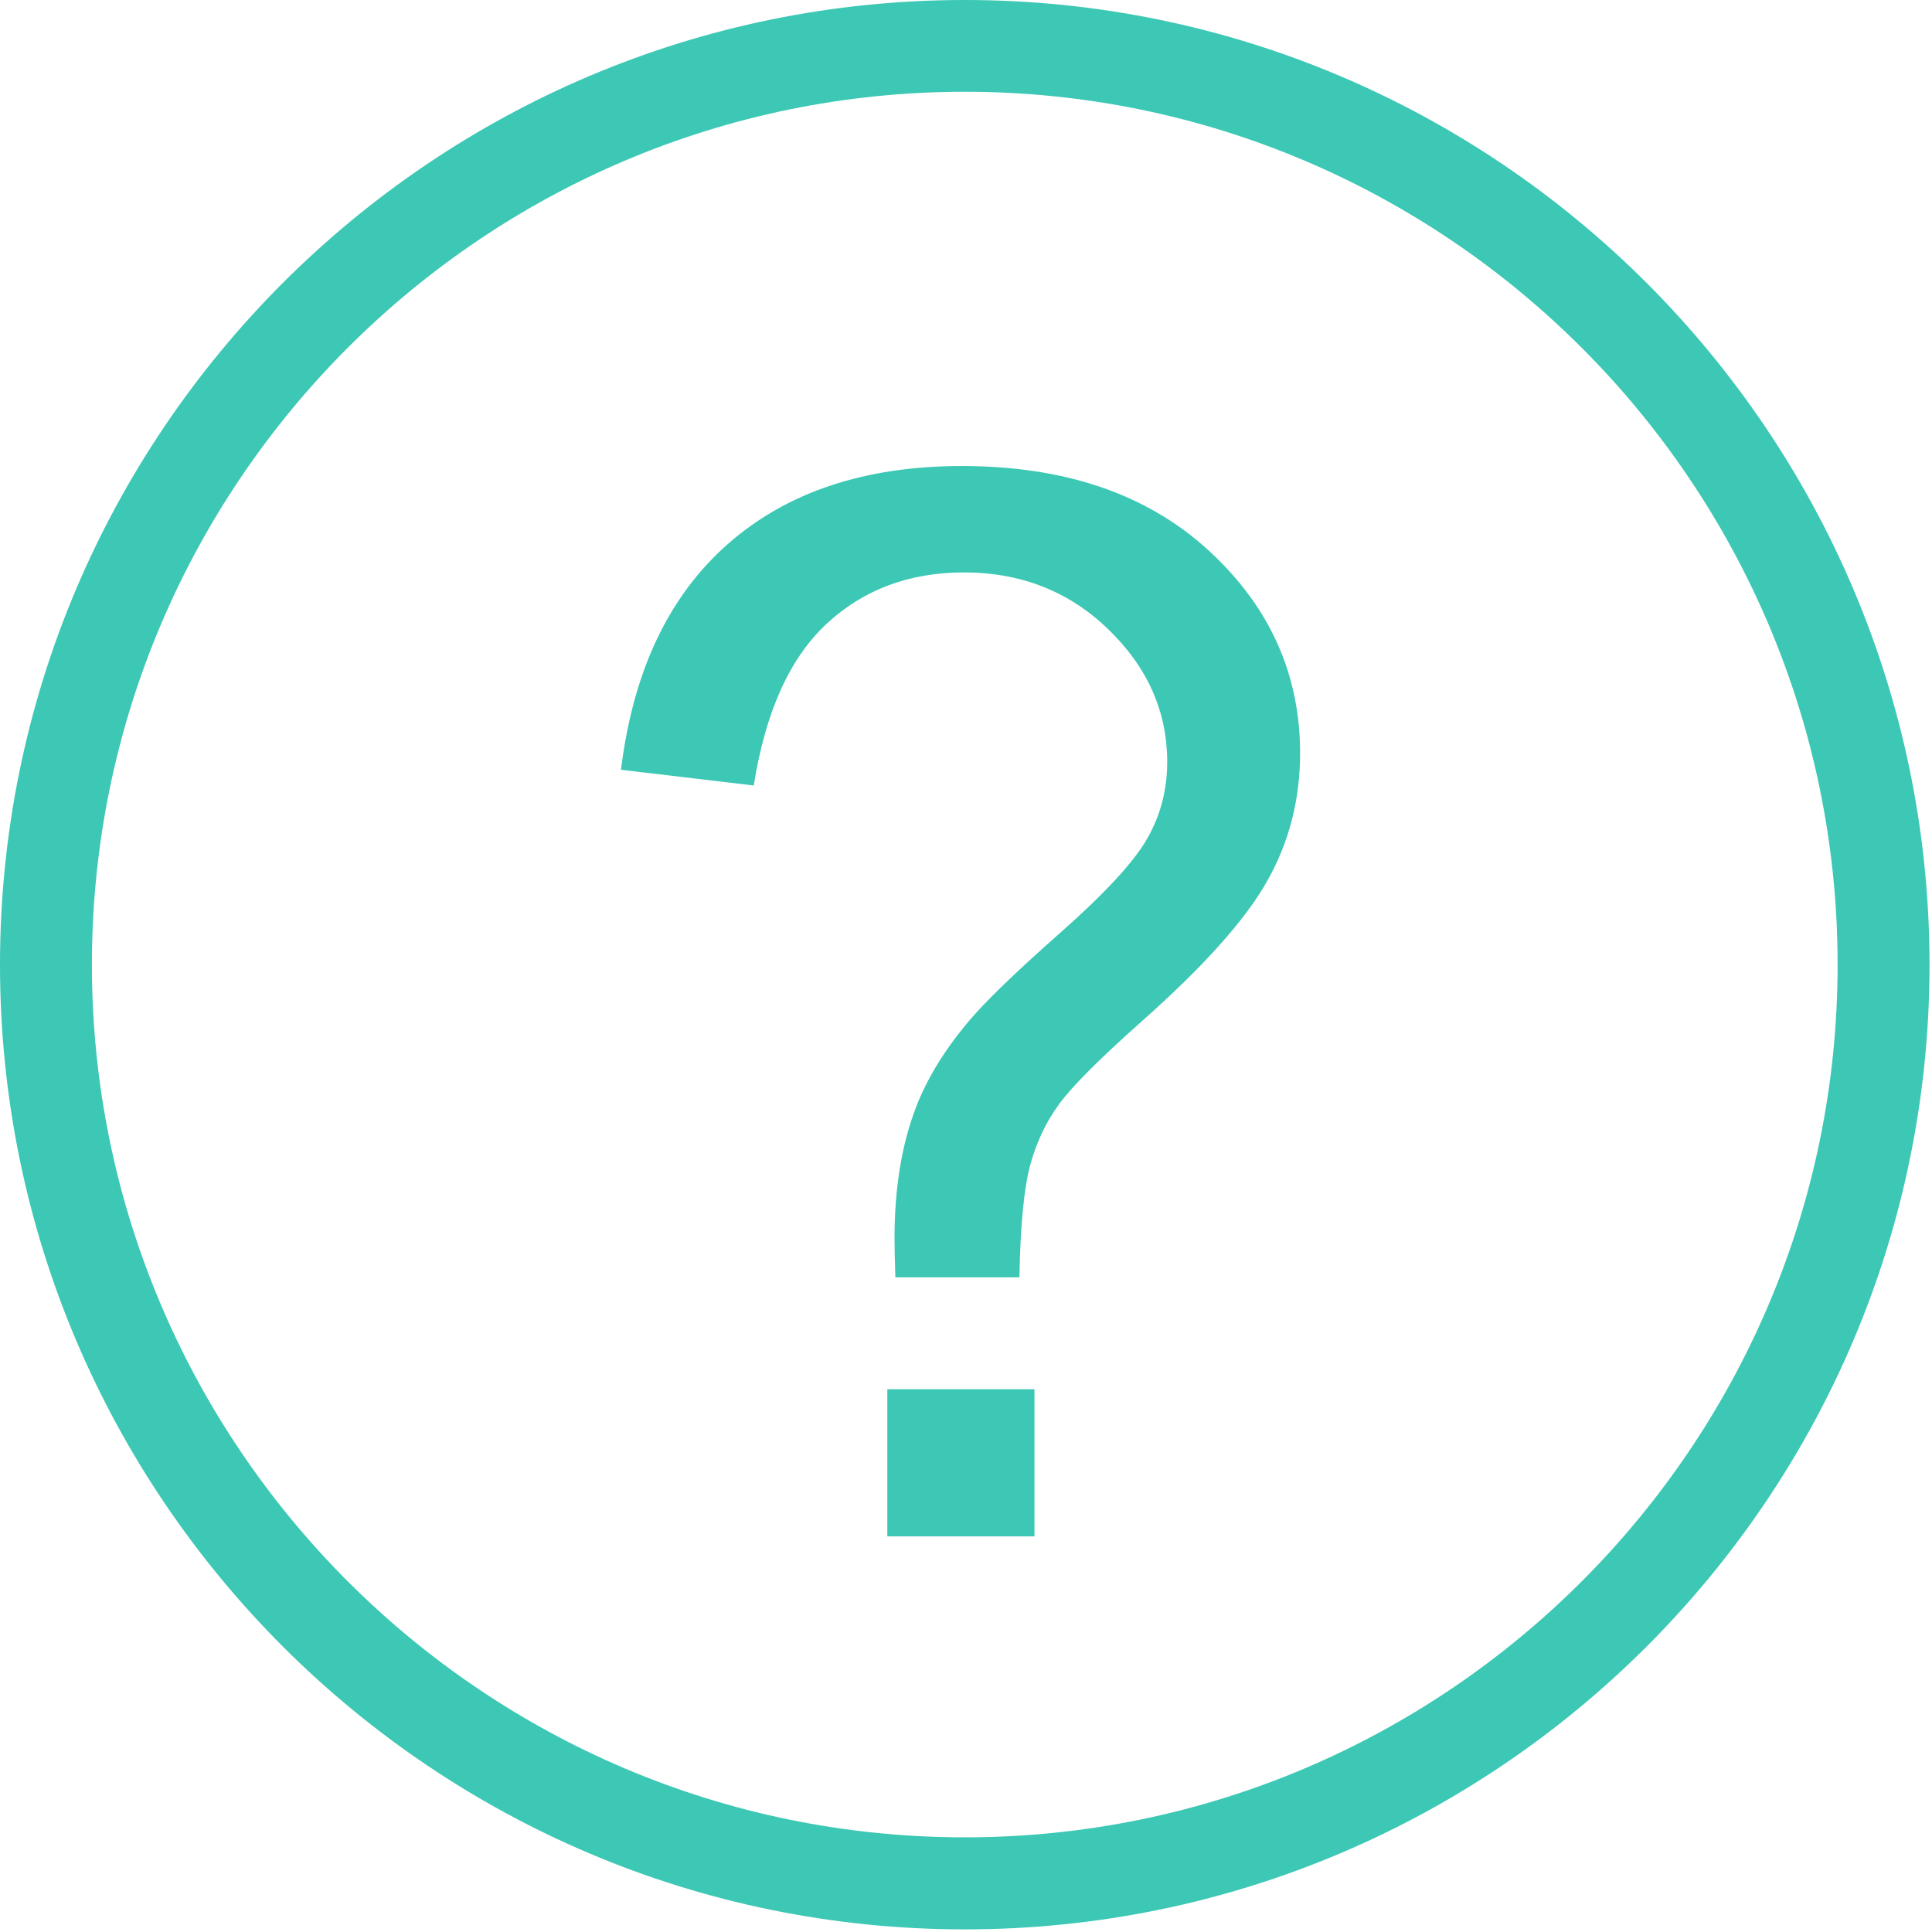 <?xml version="1.0" encoding="UTF-8"?>
<svg width="14px" height="14px" viewBox="0 0 14 14" version="1.1" xmlns="http://www.w3.org/2000/svg" xmlns:xlink="http://www.w3.org/1999/xlink">
    <!-- Generator: Sketch 48.1 (47250) - http://www.bohemiancoding.com/sketch -->
    <title>解释</title>
    <desc>Created with Sketch.</desc>
    <defs></defs>
    <g id="钱包_接包方" stroke="none" stroke-width="1" fill="none" fill-rule="evenodd" transform="translate(-1120, -185)">
        <g id="Group-2" transform="translate(0, 60)" fill="#3CC8B4">
            <g id="质保金" transform="translate(950, 24)">
                <g id="解释" transform="translate(170, 101)">
                    <path d="M6.43,11.133 L7.496,11.133 L7.496,10.067 L6.43,10.067 L6.43,11.133 Z M6.488,9.256 C6.484,9.13 6.482,9.037 6.482,8.975 C6.482,8.607 6.535,8.291 6.638,8.023 C6.715,7.822 6.838,7.619 7.008,7.414 C7.132,7.265 7.357,7.047 7.681,6.761 C8.005,6.475 8.216,6.247 8.313,6.077 C8.41,5.908 8.458,5.722 8.458,5.521 C8.458,5.157 8.316,4.836 8.032,4.561 C7.748,4.286 7.399,4.148 6.986,4.148 C6.588,4.148 6.255,4.273 5.988,4.522 C5.721,4.772 5.546,5.161 5.462,5.692 L4.5,5.578 C4.587,4.867 4.844,4.322 5.272,3.944 C5.7,3.566 6.267,3.377 6.97,3.377 C7.716,3.377 8.311,3.58 8.755,3.986 C9.199,4.392 9.421,4.883 9.421,5.458 C9.421,5.791 9.343,6.098 9.186,6.378 C9.03,6.659 8.725,7.001 8.271,7.403 C7.967,7.674 7.767,7.873 7.674,8.002 C7.58,8.131 7.51,8.277 7.465,8.444 C7.42,8.611 7.394,8.881 7.387,9.256 L6.488,9.256 L6.488,9.256 L6.488,9.256 Z M6.991,0.665 C3.503,0.665 0.666,3.502 0.666,6.99 C0.666,10.477 3.503,13.314 6.991,13.314 C10.479,13.314 13.316,10.477 13.316,6.99 C13.316,3.503 10.479,0.665 6.991,0.665 L6.991,0.665 Z M6.991,13.981 C3.136,13.981 0,10.846 0,6.991 C0,3.136 3.136,0 6.991,0 C10.845,0 13.982,3.136 13.982,6.991 C13.982,10.846 10.846,13.981 6.991,13.981 L6.991,13.981 Z"></path>
                </g>
            </g>
        </g>
    </g>
</svg>